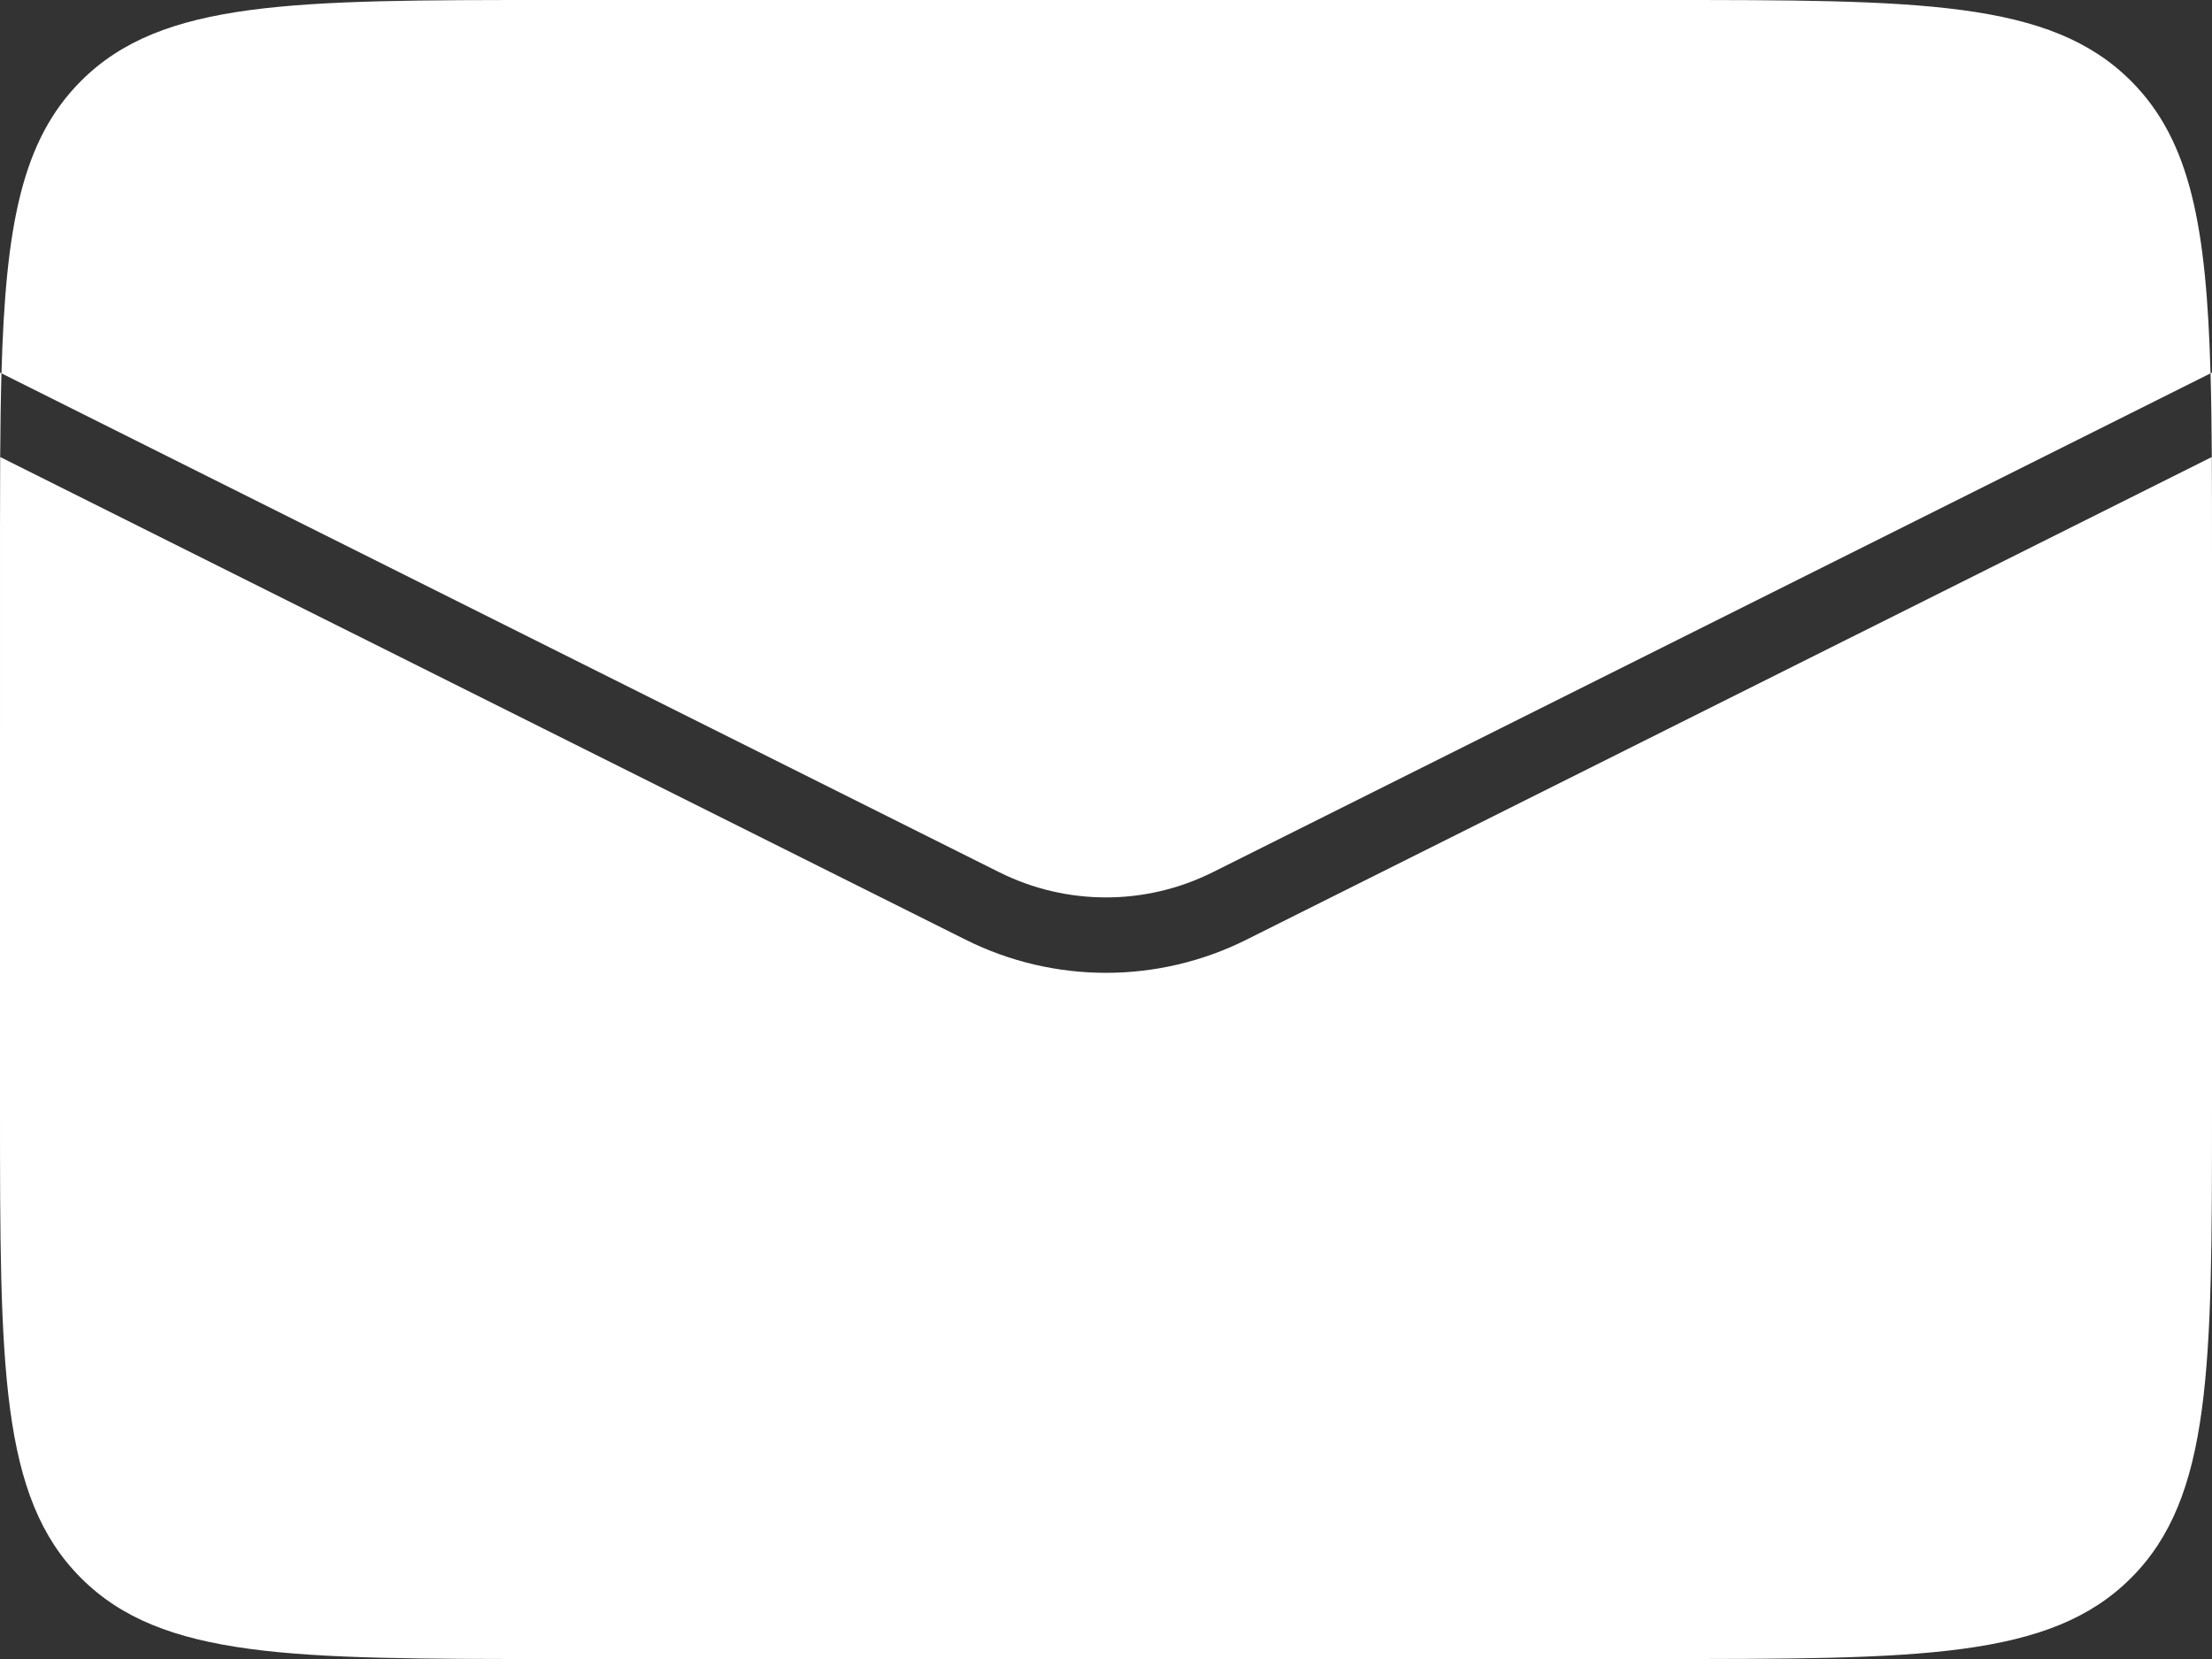 <svg width="88" height="66" viewBox="0 0 88 66" fill="none" xmlns="http://www.w3.org/2000/svg">
<rect x="0" y="0" width="88" height="66" fill="#333333" stroke="none"/>
<path fill-rule="evenodd" clip-rule="evenodd" d="M7.62939e-05 18.177V14.823L0.058 14.852C0.029 15.884 0.015 16.992 0.007 18.181L7.62939e-05 18.177ZM7.62939e-05 21.119C0 20.087 0.002 19.109 0.007 18.181L38.41 37.382C41.929 39.142 46.071 39.142 49.59 37.382L87.993 18.181C88 19.369 88 20.64 88 22V44C88 54.371 88 59.556 84.778 62.778C81.556 66 76.371 66 66 66H22C11.629 66 6.444 66 3.222 62.778C0 59.556 0 54.371 0 44V29H7.62939e-05V21.119ZM87.942 14.852L88 14.823V18.177L87.993 18.181C87.986 16.992 87.971 15.884 87.942 14.852ZM87.942 14.852L48.248 34.699C45.574 36.036 42.426 36.036 39.752 34.699L0.058 14.852C0.222 9.044 0.845 5.599 3.222 3.222C6.444 0 11.629 0 22 0H66C76.371 0 81.556 0 84.778 3.222C87.155 5.599 87.778 9.044 87.942 14.852Z" fill="white"/>
</svg>
